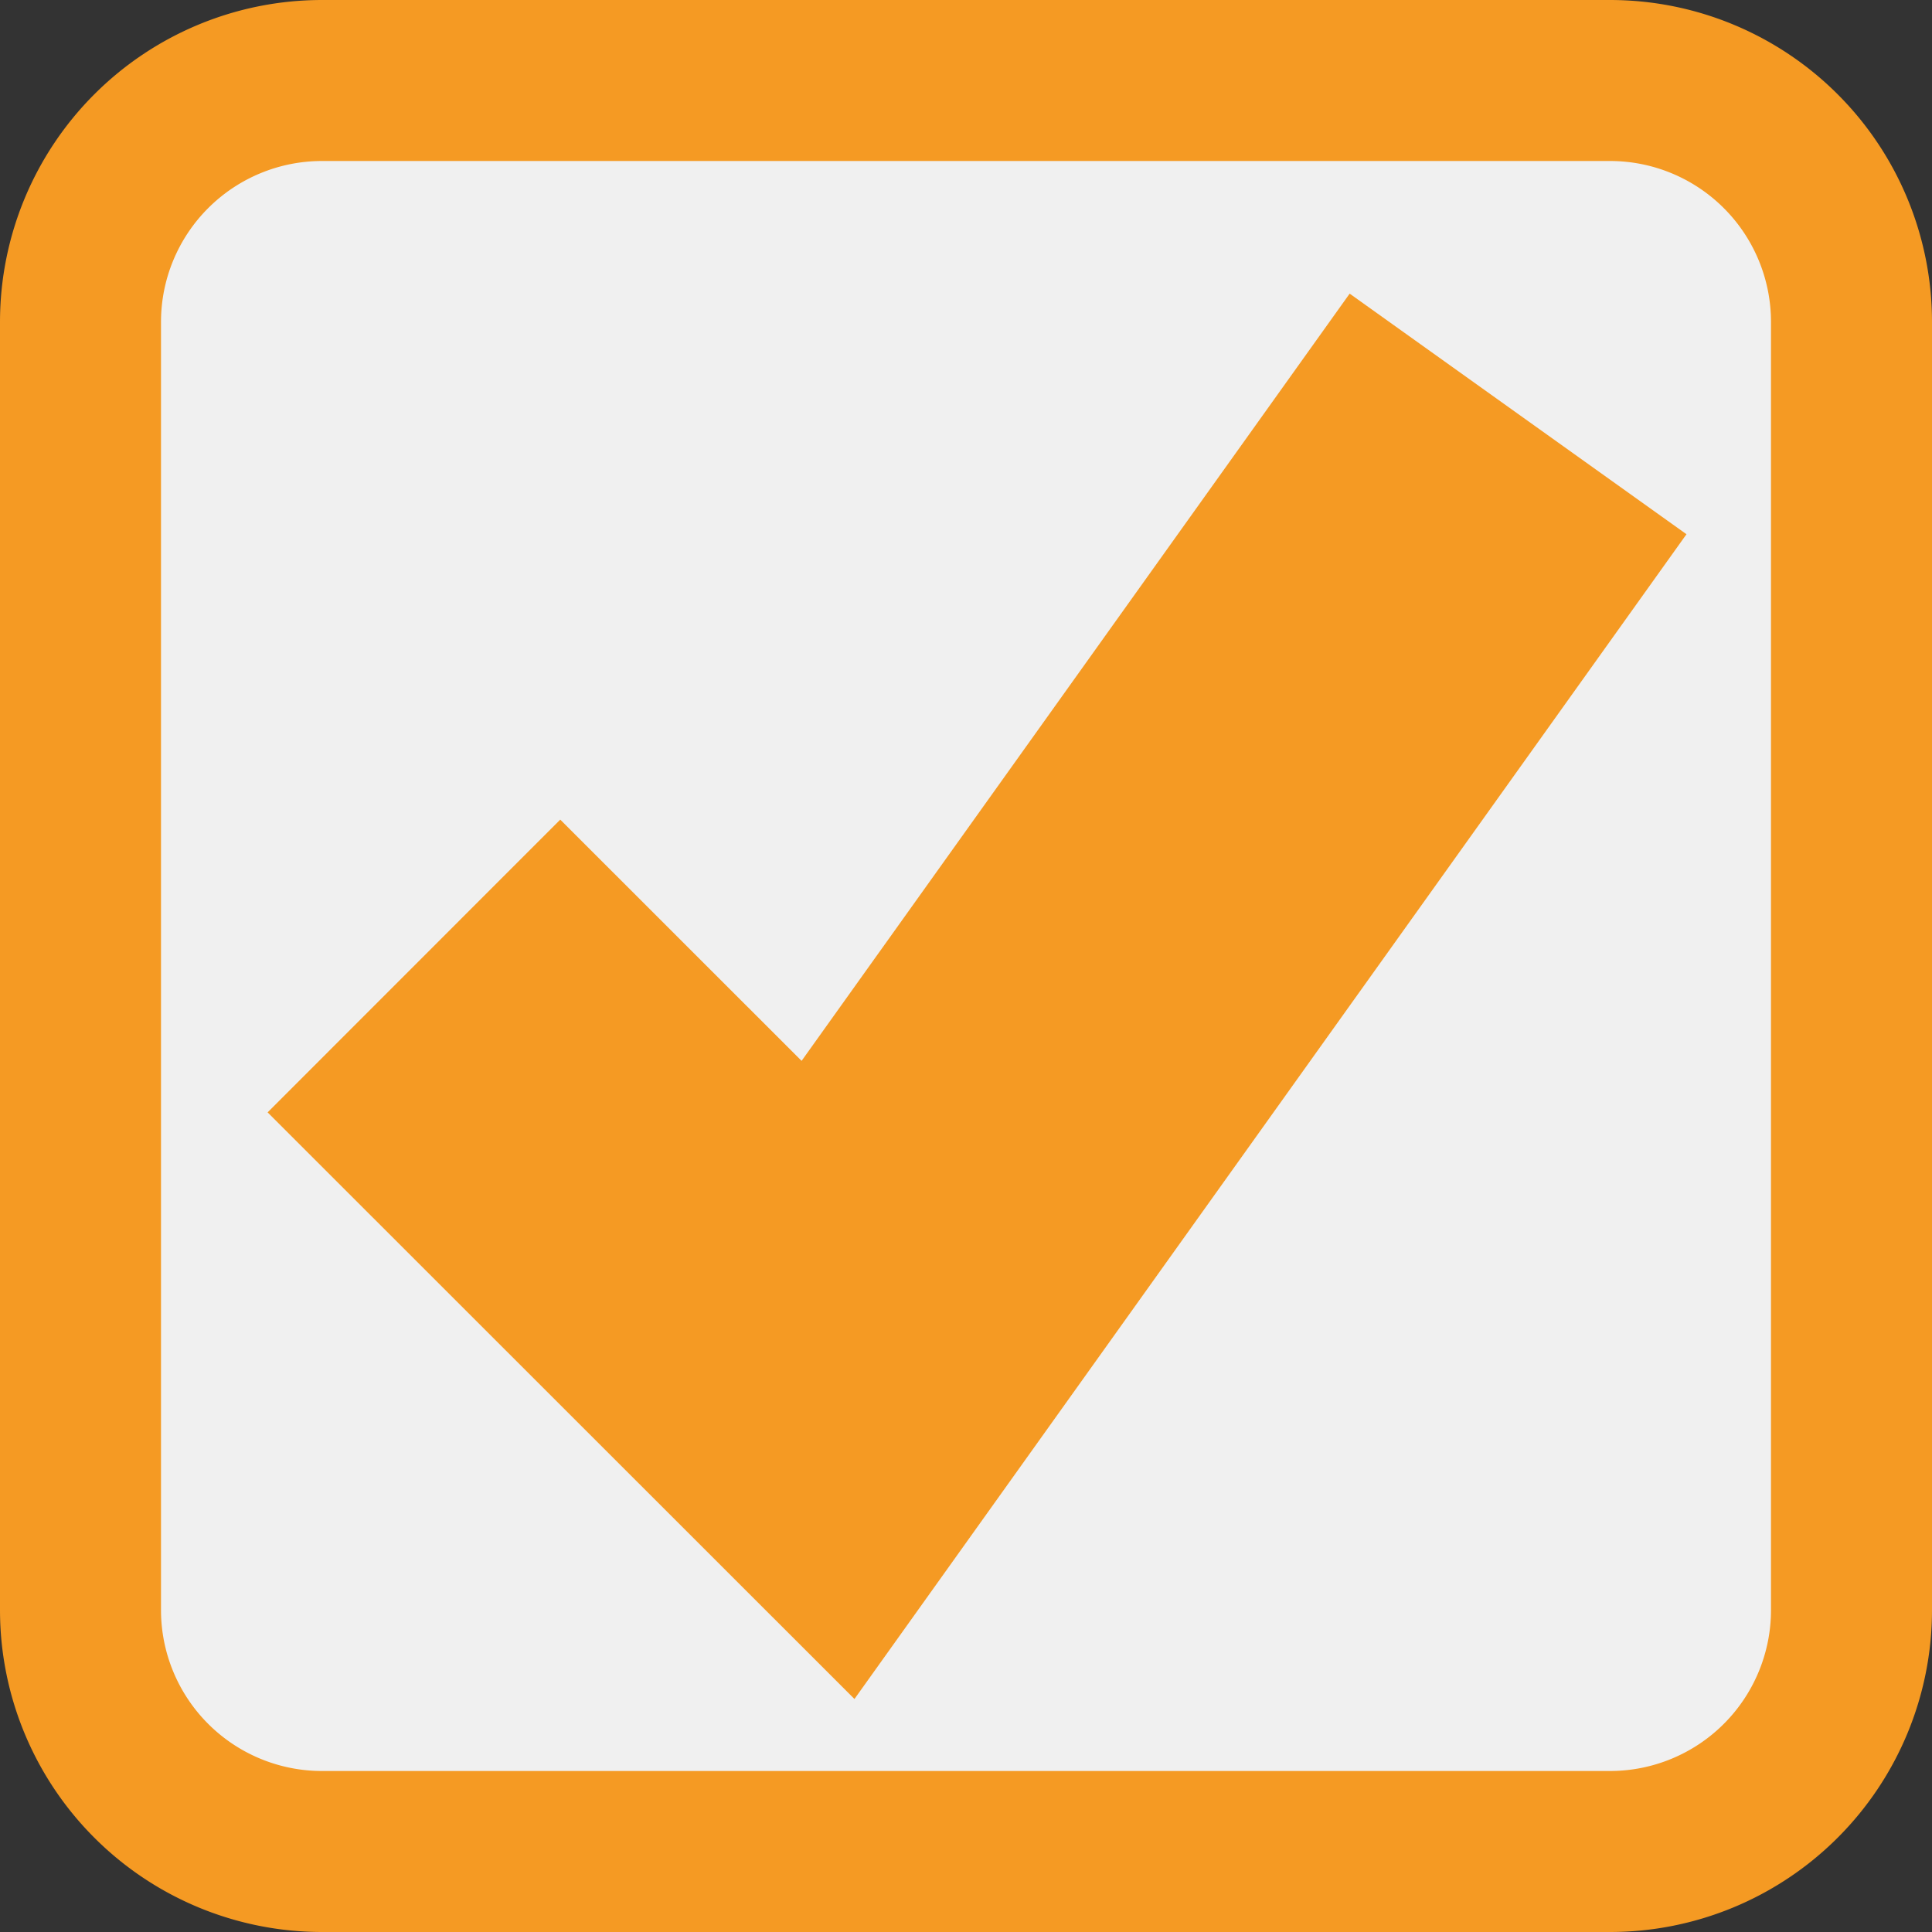 ﻿<?xml version="1.0" encoding="utf-8"?>
<svg version="1.1" xmlns:xlink="http://www.w3.org/1999/xlink" width="12px" height="12px" viewBox="309 45  12 12" xmlns="http://www.w3.org/2000/svg">
  <rect x="309" y="45" width="12" height="12" fill="#333333" stroke="none"/>
  <path d="M 309.5 47  A 1.5 1.5 0 0 1 311 45.5 L 319 45.5  A 1.5 1.5 0 0 1 320.5 47 L 320.5 55  A 1.5 1.5 0 0 1 319 56.5 L 311 56.5  A 1.5 1.5 0 0 1 309.5 55 L 309.5 47  Z " fill-rule="nonzero" fill="#f0f0f0" stroke="none" />
  <path d="M 309.5 47  A 1.5 1.5 0 0 1 311 45.5 L 319 45.5  A 1.5 1.5 0 0 1 320.5 47 L 320.5 55  A 1.5 1.5 0 0 1 319 56.5 L 311 56.5  A 1.5 1.5 0 0 1 309.5 55 L 309.5 47  Z " stroke-width="1" stroke="#f59a23" fill="none" />
  <path d="M 311.571 51  L 314.143 53.571  L 318.429 47.571  " stroke-width="2.571" stroke="#f59a23" fill="none" />
</svg>